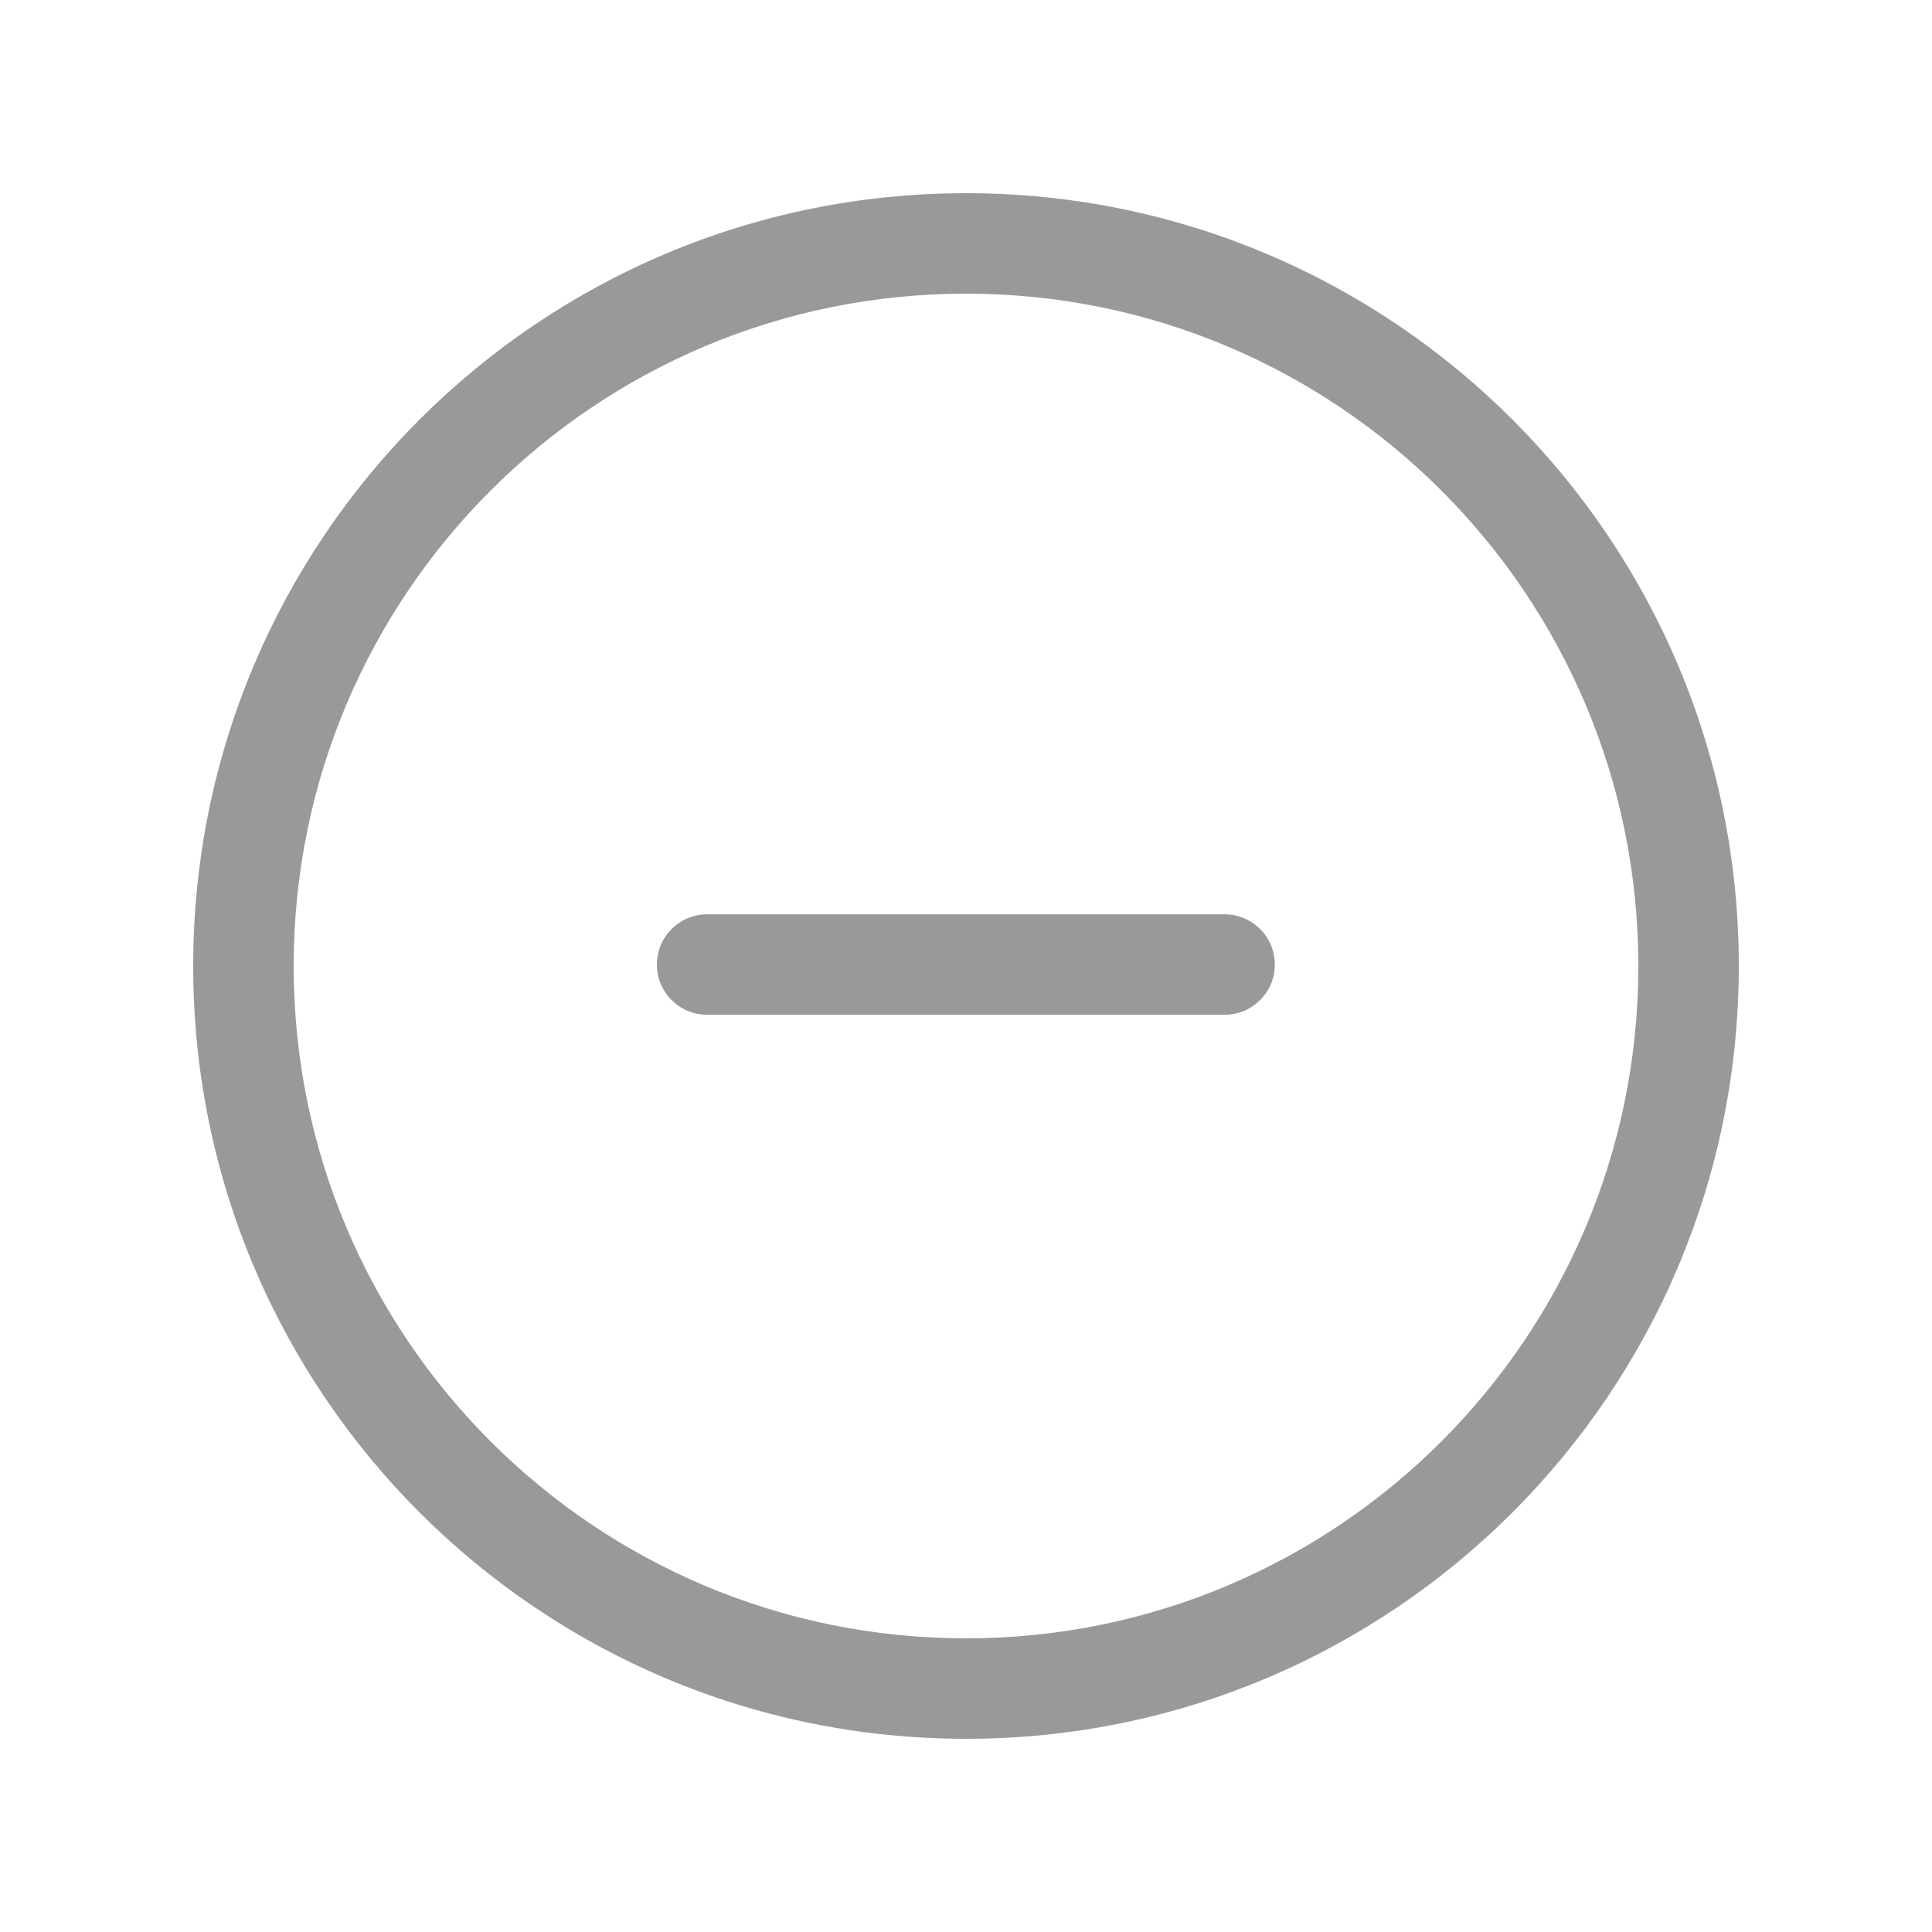<svg width="20" height="20" viewBox="0 0 20 20" fill="none" xmlns="http://www.w3.org/2000/svg">
<path d="M12.677 9.465C12.964 9.465 13.197 9.698 13.197 9.985C13.197 10.272 12.964 10.505 12.677 10.505C11.6 10.505 10.4 10.505 7.32 10.505C7.033 10.505 6.8 10.272 6.8 9.985C6.8 9.698 7.033 9.465 7.32 9.465C10.744 9.465 9.57 9.465 12.677 9.465Z" fill="black" fill-opacity="0.4"/>
<path fill-rule="evenodd" clip-rule="evenodd" d="M10 18C14.418 18 18 14.418 18 10C18 5.582 14.418 2 10 2C5.582 2 2 5.582 2 10C2 14.418 5.582 18 10 18ZM16.96 10C16.96 13.844 13.844 16.96 10 16.96C6.156 16.96 3.04 13.844 3.04 10C3.04 6.156 6.156 3.04 10 3.04C13.844 3.04 16.96 6.156 16.96 10Z" fill="black" fill-opacity="0.4"/>
</svg>
